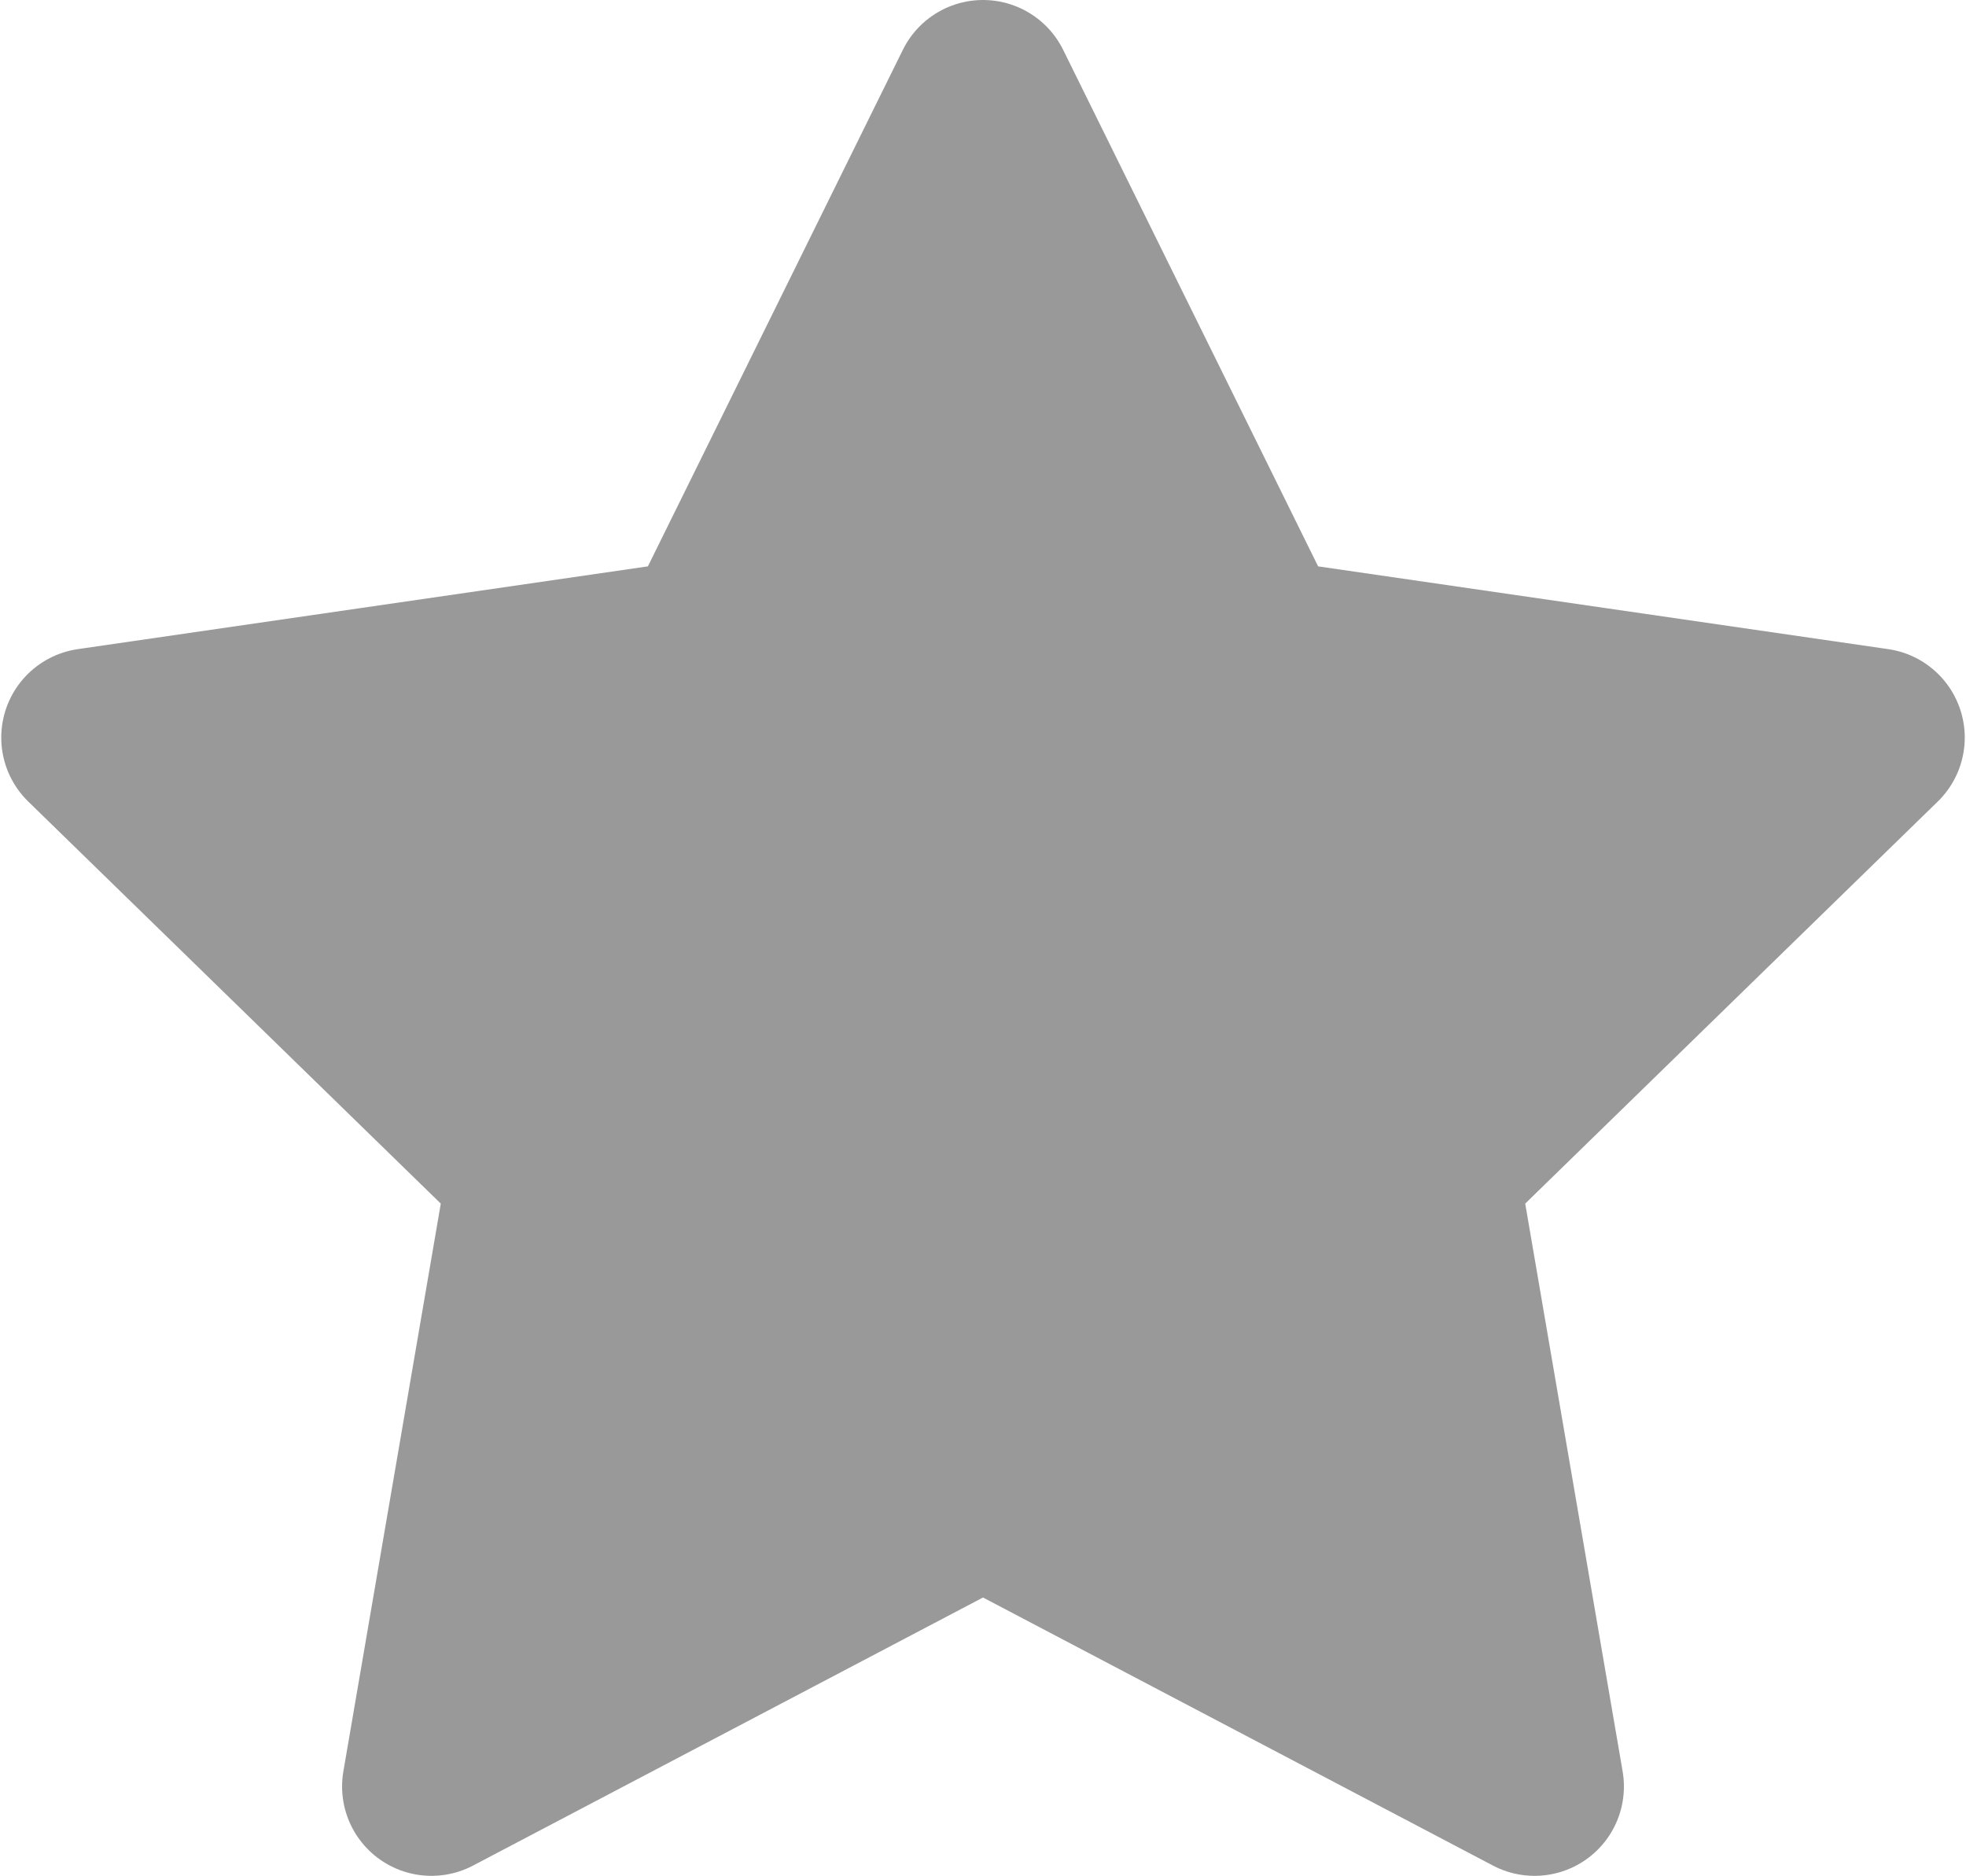 <svg width="22" height="21" viewBox="0 0 22 21" fill="none" xmlns="http://www.w3.org/2000/svg">
<path d="M11 16.75L4.828 19.995L6.007 13.122L1.014 8.255L7.914 7.253L11 1L14.086 7.253L20.986 8.255L15.993 13.122L17.172 19.995L11 16.75Z" fill="#999999" stroke="#999999" stroke-width="2" stroke-linecap="round" stroke-linejoin="round"/>
</svg>

